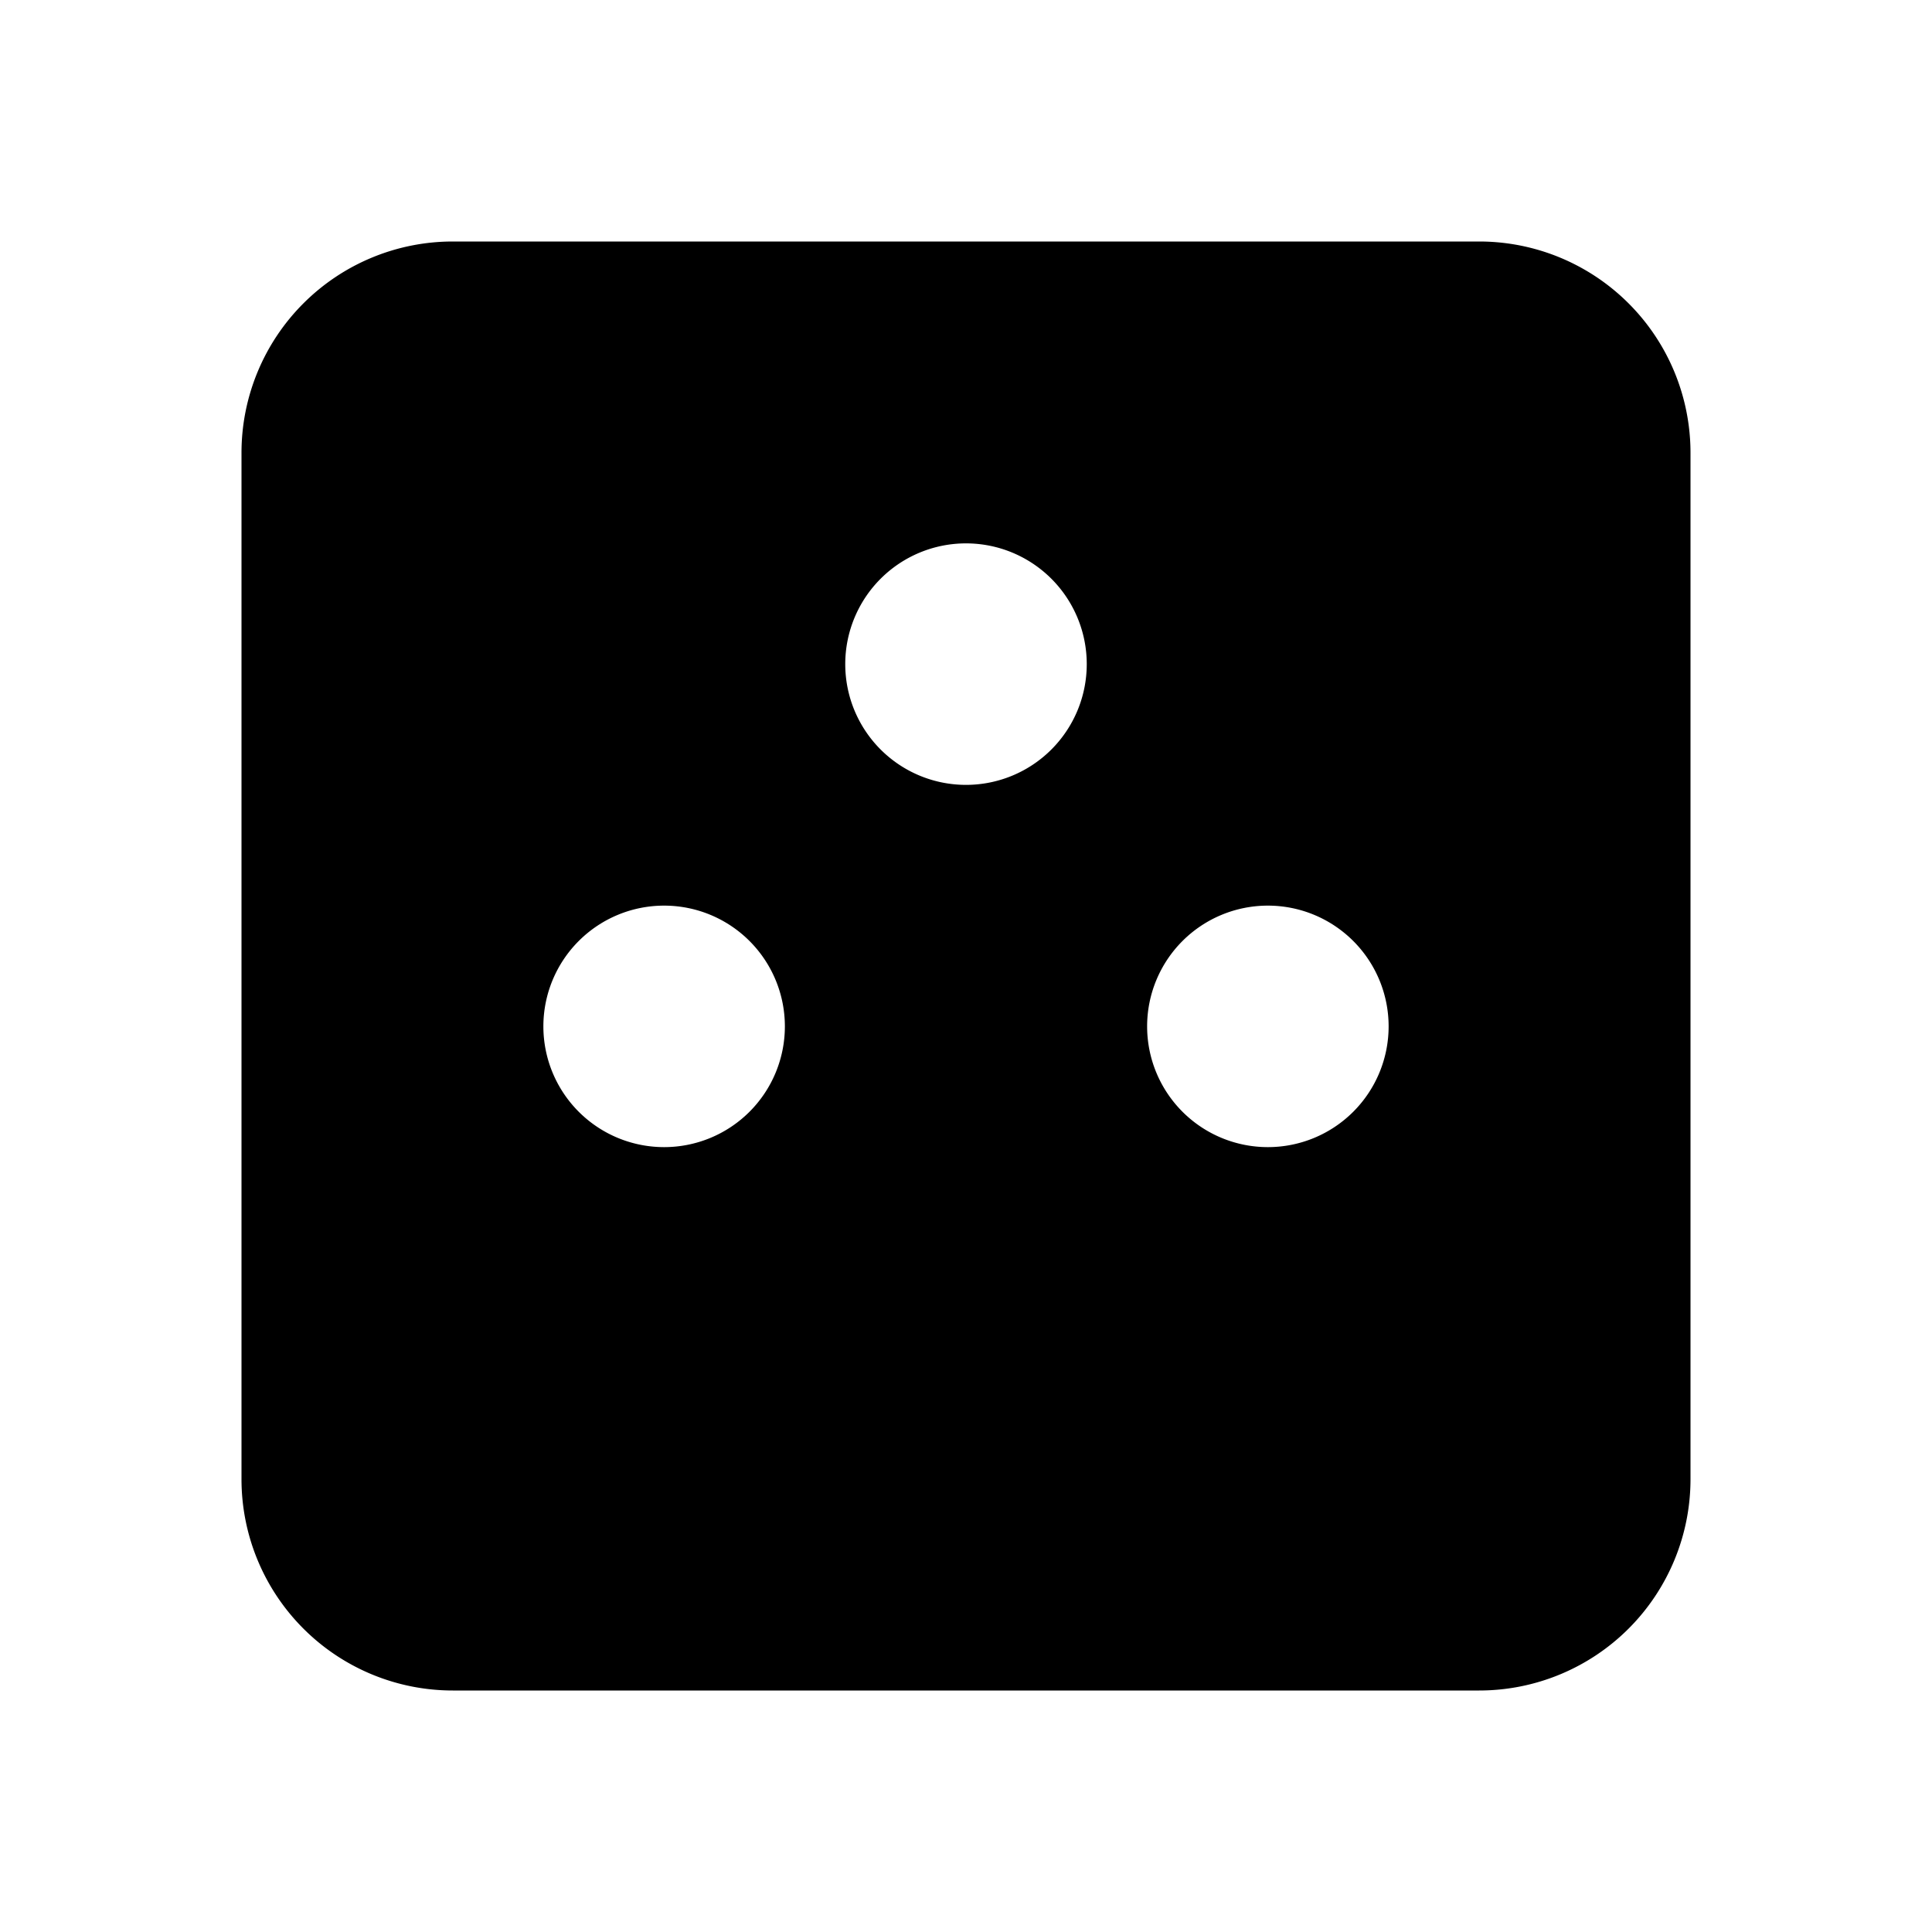 <svg id="glyphicons-basic" xmlns="http://www.w3.org/2000/svg" viewBox="0 0 32 32">
  <path id="socket-e" d="M24.5,4H7.5A3.5,3.5,0,0,0,4,7.5v17A3.5,3.5,0,0,0,7.5,28h17A3.5,3.5,0,0,0,28,24.5V7.5A3.5,3.5,0,0,0,24.5,4ZM21,19a2,2,0,1,1,2-2A2,2,0,0,1,21,19Zm-5-6a2,2,0,1,1,2-2A2,2,0,0,1,16,13Zm-5,6a2,2,0,1,1,2-2A2,2,0,0,1,11,19Z"/>
</svg>
